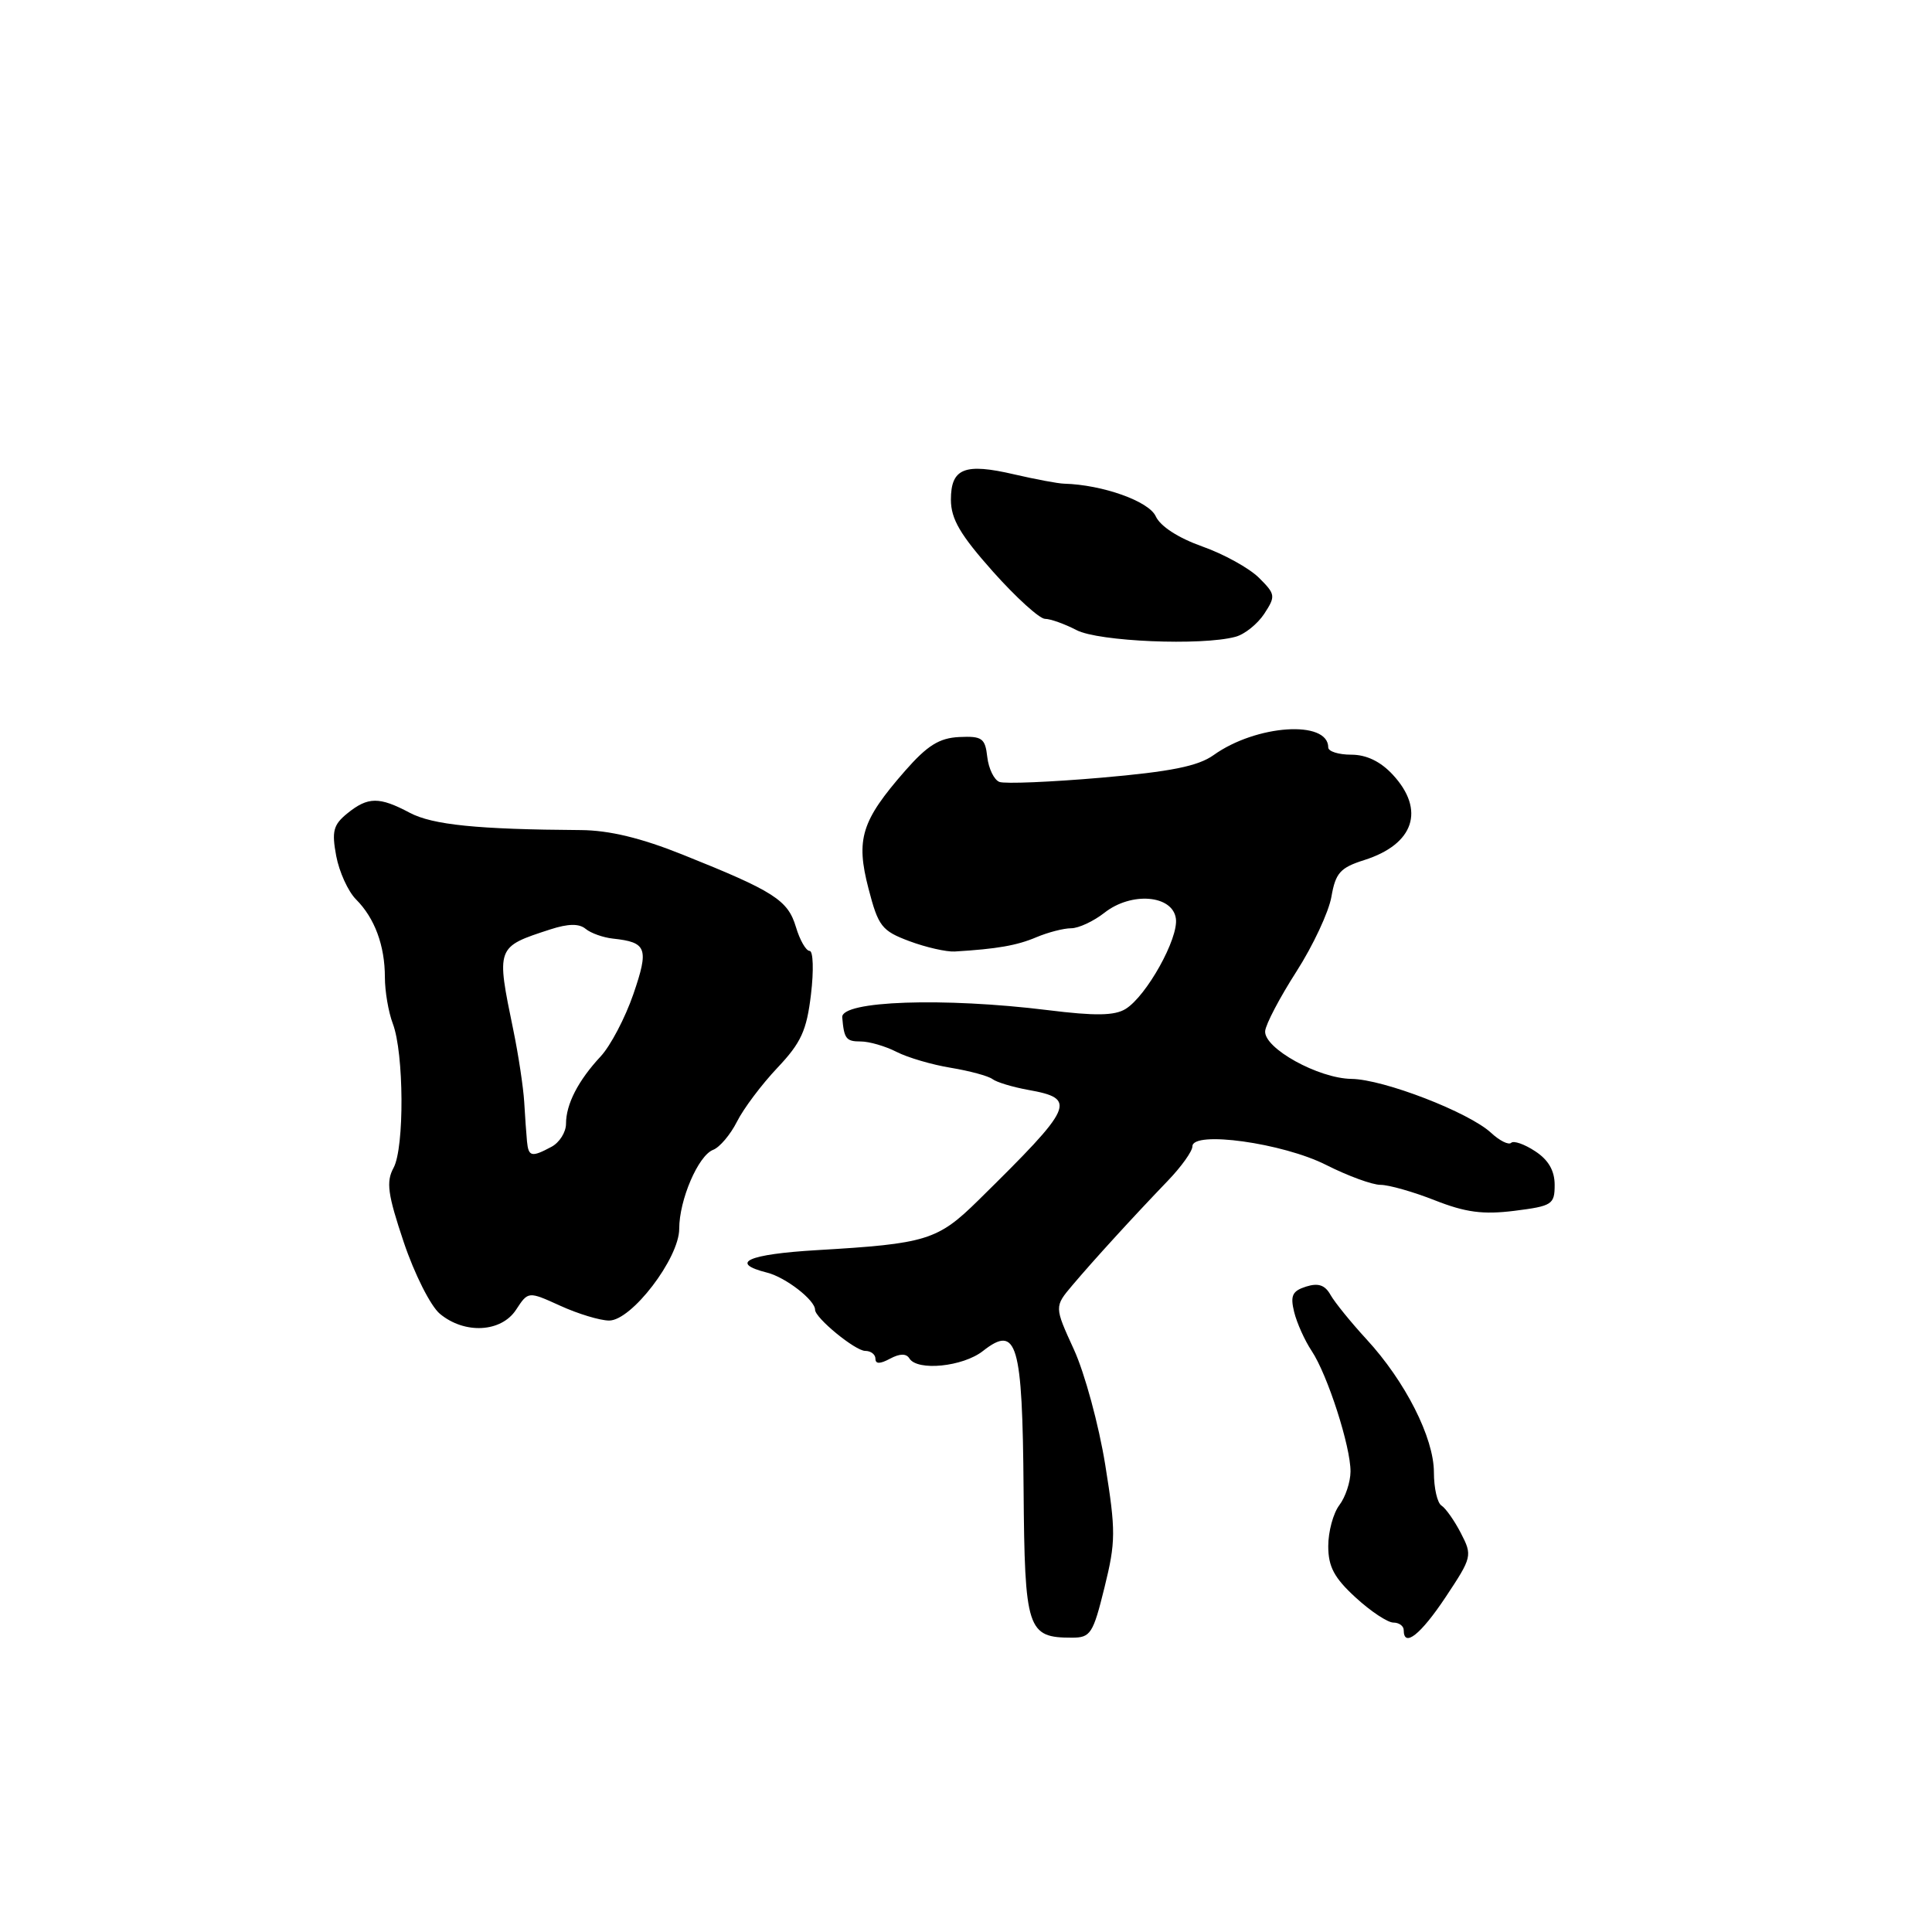 <?xml version="1.0" encoding="UTF-8" standalone="no"?>
<!DOCTYPE svg PUBLIC "-//W3C//DTD SVG 1.1//EN" "http://www.w3.org/Graphics/SVG/1.1/DTD/svg11.dtd" >
<svg xmlns="http://www.w3.org/2000/svg" xmlns:xlink="http://www.w3.org/1999/xlink" version="1.1" viewBox="0 0 256 256">
 <g >
 <path fill="currentColor"
d=" M 146.35 210.35 C 147.85 204.28 147.86 202.88 146.45 194.10 C 145.60 188.82 143.73 181.94 142.30 178.82 C 139.70 173.14 139.70 173.14 142.10 170.30 C 144.88 167.01 150.10 161.29 154.75 156.45 C 156.54 154.59 158.00 152.54 158.00 151.90 C 158.00 149.79 169.99 151.45 175.74 154.37 C 178.59 155.81 181.83 157.00 182.93 157.00 C 184.03 157.00 187.27 157.92 190.13 159.05 C 194.20 160.65 196.50 160.96 200.67 160.44 C 205.67 159.81 206.00 159.60 206.00 157.00 C 206.00 155.12 205.17 153.68 203.41 152.54 C 201.99 151.60 200.56 151.11 200.24 151.43 C 199.91 151.75 198.71 151.16 197.57 150.10 C 194.63 147.38 183.32 143.01 179.08 142.96 C 174.69 142.90 167.45 138.89 167.64 136.62 C 167.72 135.71 169.58 132.17 171.78 128.74 C 173.98 125.31 176.07 120.84 176.42 118.82 C 176.97 115.66 177.59 114.97 180.78 113.96 C 187.37 111.87 188.89 107.33 184.55 102.65 C 182.93 100.90 181.06 100.00 179.05 100.00 C 177.37 100.00 176.00 99.57 176.00 99.04 C 176.00 95.37 166.45 96.01 160.80 100.06 C 158.75 101.52 155.14 102.25 145.91 103.05 C 139.20 103.63 133.14 103.88 132.43 103.61 C 131.72 103.34 131.00 101.85 130.82 100.31 C 130.54 97.81 130.13 97.52 127.10 97.66 C 124.45 97.79 122.87 98.78 119.91 102.16 C 114.13 108.77 113.38 111.20 115.08 117.74 C 116.38 122.76 116.84 123.34 120.50 124.71 C 122.70 125.53 125.40 126.14 126.50 126.08 C 132.13 125.74 134.75 125.28 137.32 124.19 C 138.86 123.54 140.94 123.00 141.93 123.00 C 142.92 123.00 144.91 122.07 146.35 120.94 C 149.91 118.14 155.37 118.58 155.81 121.71 C 156.19 124.32 151.92 131.98 149.15 133.69 C 147.69 134.59 145.13 134.63 138.86 133.85 C 125.04 132.14 111.42 132.61 111.60 134.80 C 111.84 137.65 112.11 138.00 114.05 138.00 C 115.18 138.00 117.31 138.62 118.80 139.38 C 120.28 140.14 123.53 141.09 126.00 141.49 C 128.47 141.90 130.95 142.57 131.50 142.98 C 132.05 143.40 134.17 144.04 136.21 144.41 C 142.78 145.59 142.37 146.51 129.65 159.03 C 124.25 164.35 122.78 164.80 108.25 165.65 C 99.09 166.19 96.53 167.34 101.64 168.63 C 104.09 169.24 108.00 172.27 108.00 173.55 C 108.00 174.63 113.32 179.00 114.65 179.00 C 115.39 179.00 116.00 179.47 116.00 180.04 C 116.00 180.75 116.60 180.75 117.94 180.03 C 119.23 179.34 120.09 179.33 120.50 180.00 C 121.56 181.71 127.60 181.10 130.25 179.01 C 134.76 175.47 135.48 177.91 135.63 197.33 C 135.78 215.99 136.10 217.00 142.05 217.00 C 144.50 217.00 144.84 216.48 146.35 210.35 Z  M 191.57 211.60 C 195.06 206.34 195.11 206.12 193.58 203.16 C 192.72 201.49 191.56 199.85 191.01 199.50 C 190.45 199.16 190.00 197.18 190.00 195.09 C 190.00 190.52 186.21 183.03 181.05 177.44 C 179.00 175.21 176.86 172.57 176.30 171.58 C 175.57 170.27 174.68 169.97 173.06 170.48 C 171.24 171.06 170.95 171.67 171.48 173.84 C 171.84 175.30 172.88 177.62 173.80 179.00 C 175.90 182.15 178.98 191.70 178.95 195.00 C 178.94 196.38 178.28 198.37 177.47 199.44 C 176.66 200.51 176.00 202.95 176.00 204.87 C 176.00 207.60 176.79 209.08 179.63 211.68 C 181.62 213.51 183.87 215.00 184.63 215.00 C 185.38 215.00 186.00 215.45 186.00 216.00 C 186.00 218.38 188.24 216.61 191.57 211.60 Z  M 68.38 173.55 C 69.99 171.09 69.99 171.09 74.24 173.02 C 76.58 174.09 79.49 174.97 80.70 174.98 C 83.67 175.01 90.00 166.73 90.00 162.82 C 90.00 158.98 92.52 153.12 94.49 152.36 C 95.36 152.03 96.78 150.35 97.65 148.63 C 98.51 146.91 100.92 143.70 103.00 141.50 C 106.16 138.16 106.89 136.55 107.46 131.75 C 107.84 128.59 107.75 126.00 107.28 126.00 C 106.80 126.00 105.98 124.57 105.46 122.82 C 104.39 119.26 102.56 118.09 90.47 113.25 C 84.94 111.03 80.73 110.02 76.97 109.99 C 63.26 109.90 57.33 109.30 54.30 107.70 C 50.25 105.55 48.76 105.56 46.02 107.78 C 44.16 109.29 43.94 110.15 44.55 113.42 C 44.95 115.54 46.13 118.13 47.18 119.18 C 49.65 121.65 51.00 125.30 51.00 129.50 C 51.00 131.35 51.47 134.11 52.05 135.64 C 53.53 139.53 53.60 152.06 52.15 154.74 C 51.14 156.60 51.37 158.25 53.50 164.60 C 54.92 168.82 57.06 173.06 58.28 174.08 C 61.55 176.81 66.41 176.56 68.38 173.55 Z  M 163.70 84.38 C 164.92 84.06 166.63 82.68 167.52 81.33 C 169.05 78.99 169.01 78.74 166.82 76.56 C 165.54 75.29 162.17 73.42 159.31 72.41 C 156.13 71.28 153.75 69.74 153.14 68.41 C 152.23 66.41 146.09 64.23 141.00 64.09 C 140.18 64.07 137.21 63.51 134.40 62.86 C 127.81 61.32 126.00 62.04 126.00 66.22 C 126.01 68.78 127.23 70.86 131.58 75.75 C 134.65 79.19 137.75 82.00 138.47 82.00 C 139.18 82.00 141.06 82.67 142.64 83.49 C 145.54 85.01 159.21 85.59 163.70 84.38 Z  M 69.83 151.25 C 69.74 150.29 69.57 147.93 69.46 146.00 C 69.34 144.07 68.70 139.80 68.02 136.50 C 65.74 125.45 65.72 125.49 72.92 123.15 C 75.30 122.38 76.73 122.36 77.60 123.08 C 78.29 123.65 79.92 124.23 81.22 124.37 C 85.72 124.85 86.01 125.65 83.92 131.74 C 82.84 134.87 80.90 138.57 79.60 139.97 C 76.61 143.18 75.00 146.31 75.00 148.90 C 75.00 150.02 74.13 151.40 73.07 151.96 C 70.44 153.37 70.03 153.28 69.83 151.25 Z "/>
</g>
</svg>